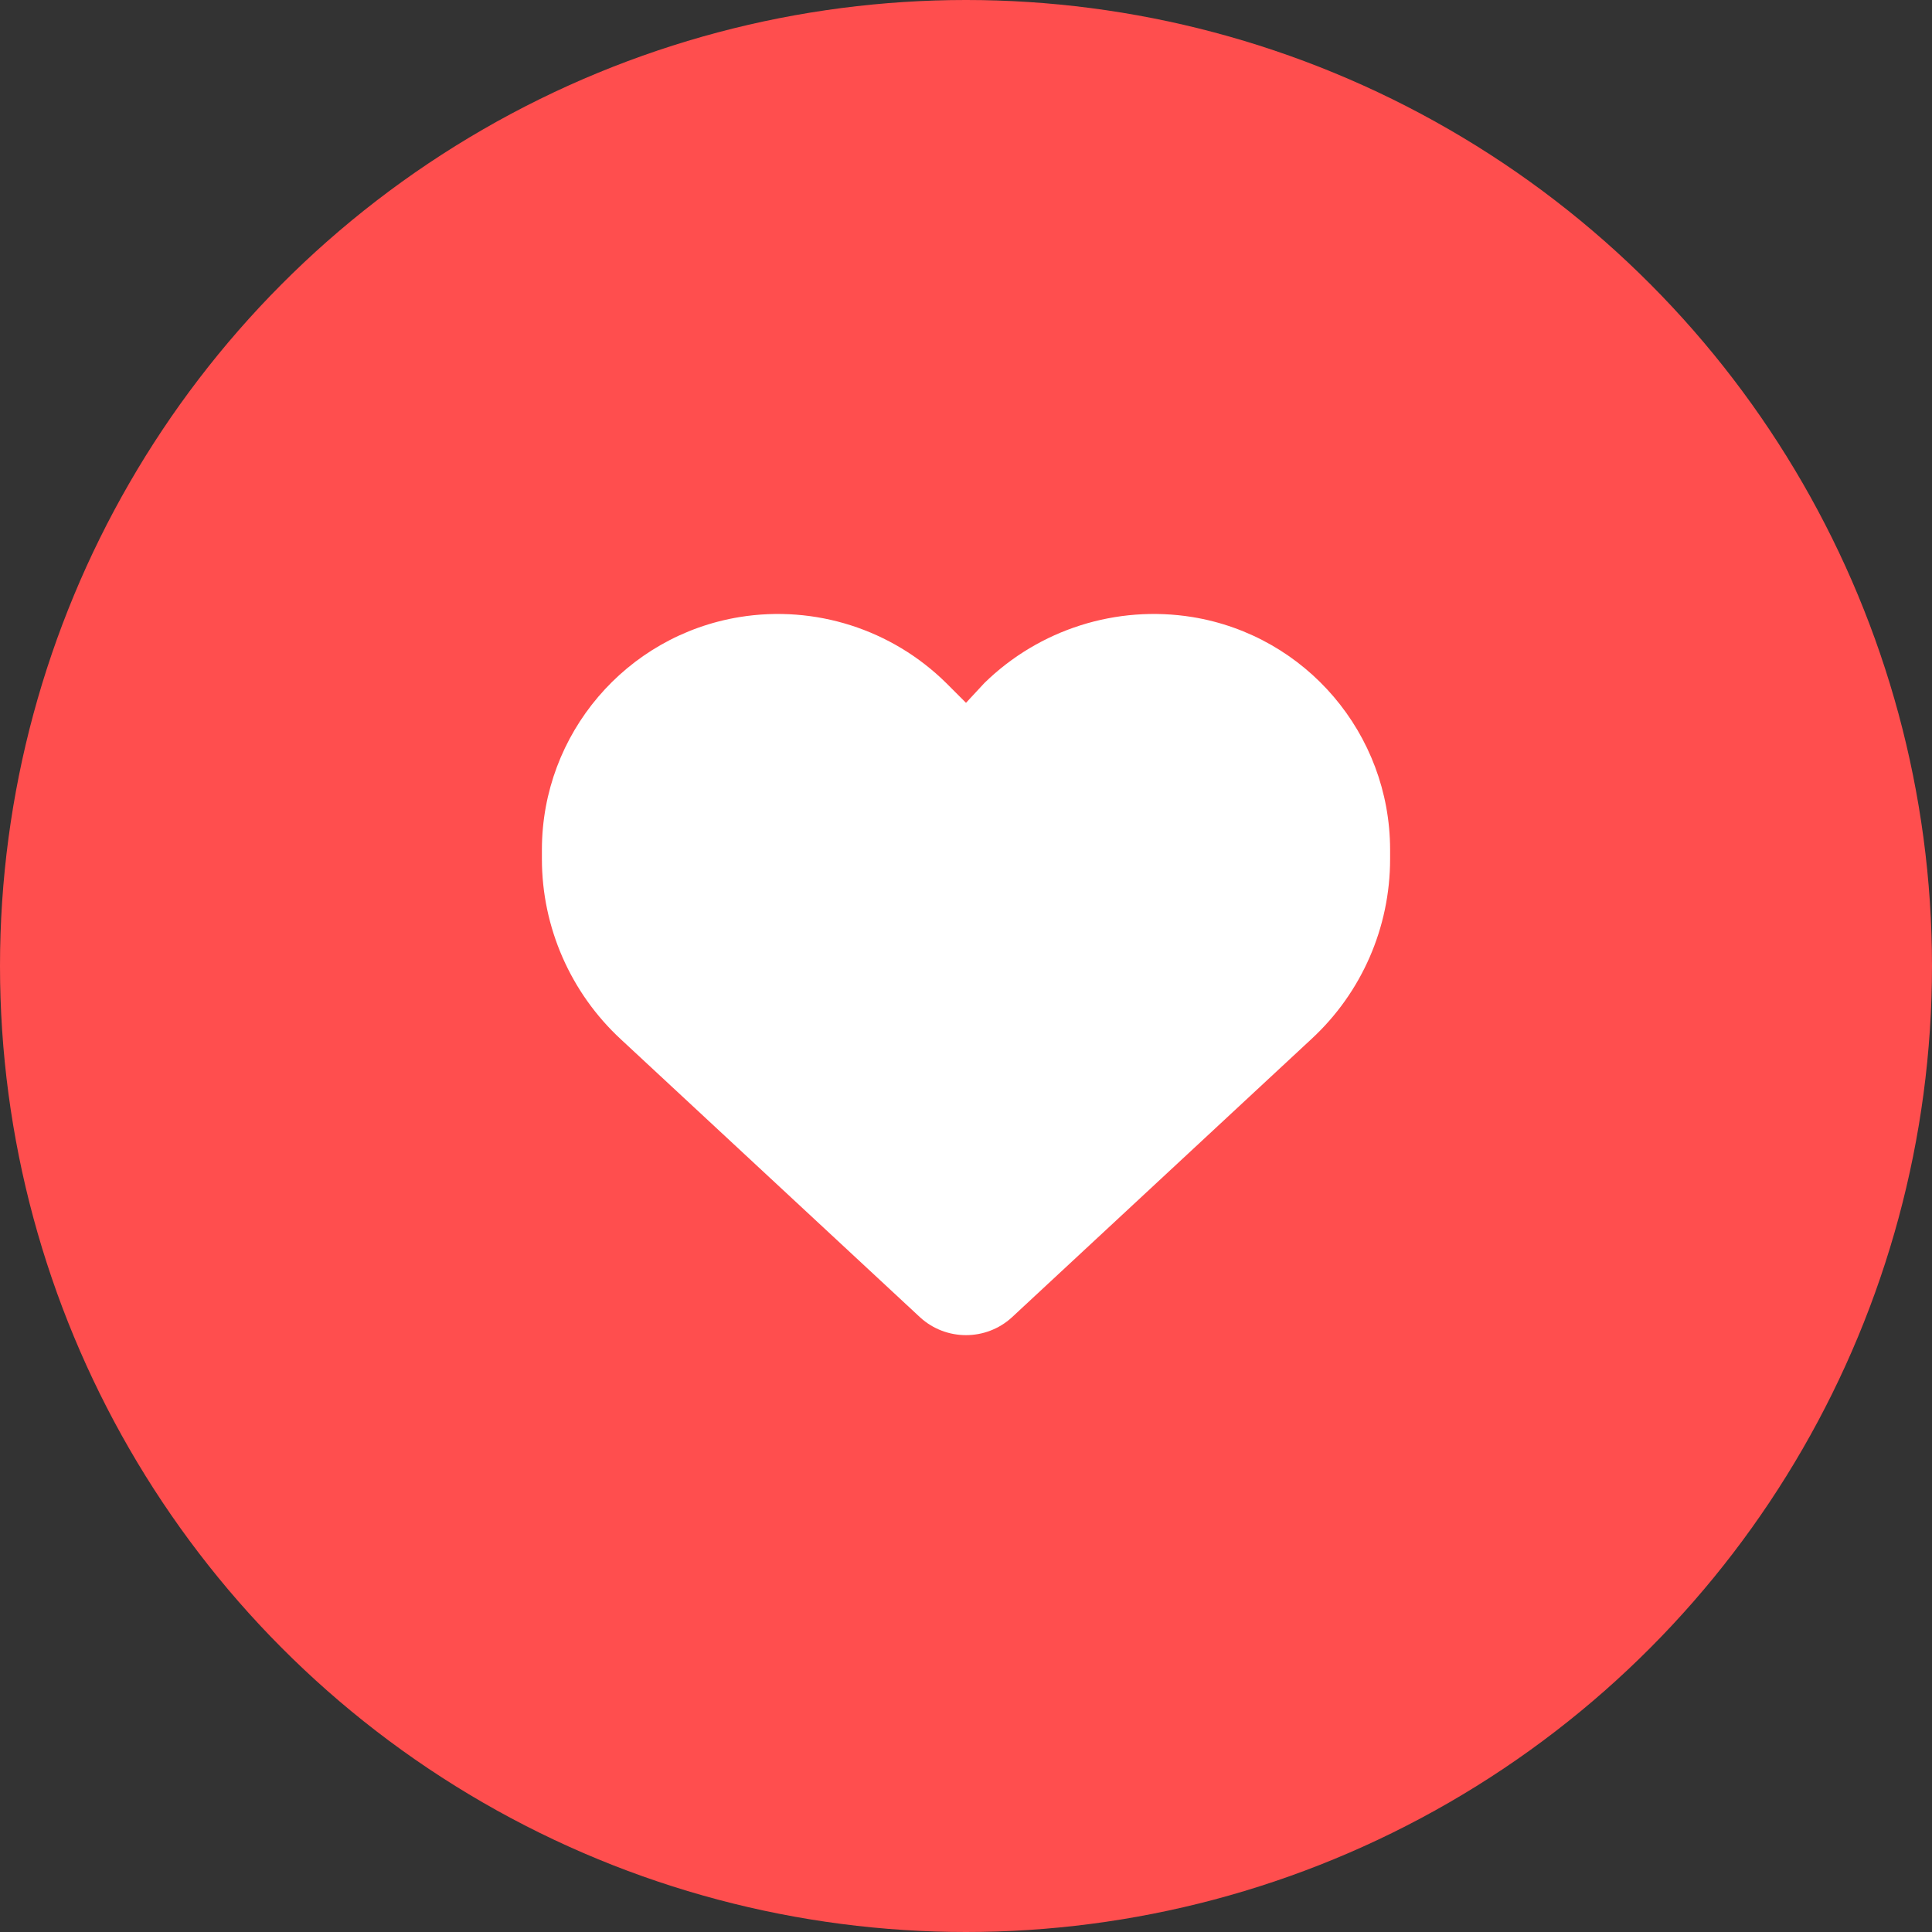 <?xml version="1.0" encoding="UTF-8"?>
<svg id="_레이어_2" data-name="레이어 2" xmlns="http://www.w3.org/2000/svg" viewBox="0 0 82 82">
  <rect x="0" y="0" width="82" height="82" fill="#333333" stroke="none"/>
  <defs>
    <style>
      .cls-1 {
        fill: #fff;
      }

      .cls-2 {
        fill: #ff4e4e;
      }

      .cls-3 {
        fill: none;
      }
    </style>
  </defs>
  <g id="_레이어_1-2" data-name="레이어 1">
    <g>
      <circle id="_타원_277" data-name="타원 277" class="cls-2" cx="41" cy="41" r="41"/>
      <g id="heart">
        <path id="_패스_877" data-name="패스 877" class="cls-1" d="m23,36.46v-.41c.01-4.9,3.56-9.07,8.39-9.86,3.2-.52,6.46.52,8.77,2.8l.84.84.78-.84c2.33-2.28,5.61-3.32,8.83-2.8,4.83.79,8.38,4.96,8.39,9.86v.41c0,2.91-1.21,5.68-3.35,7.65l-12.7,11.8c-1.1,1.01-2.8,1.01-3.9,0l-12.7-11.8c-2.13-1.97-3.35-4.75-3.35-7.65Z"/>
        <path id="_패스_878" data-name="패스 878" class="cls-3" d="m23,23h36v36H23V23Z"/>
      </g>
    </g>
  </g>
</svg>